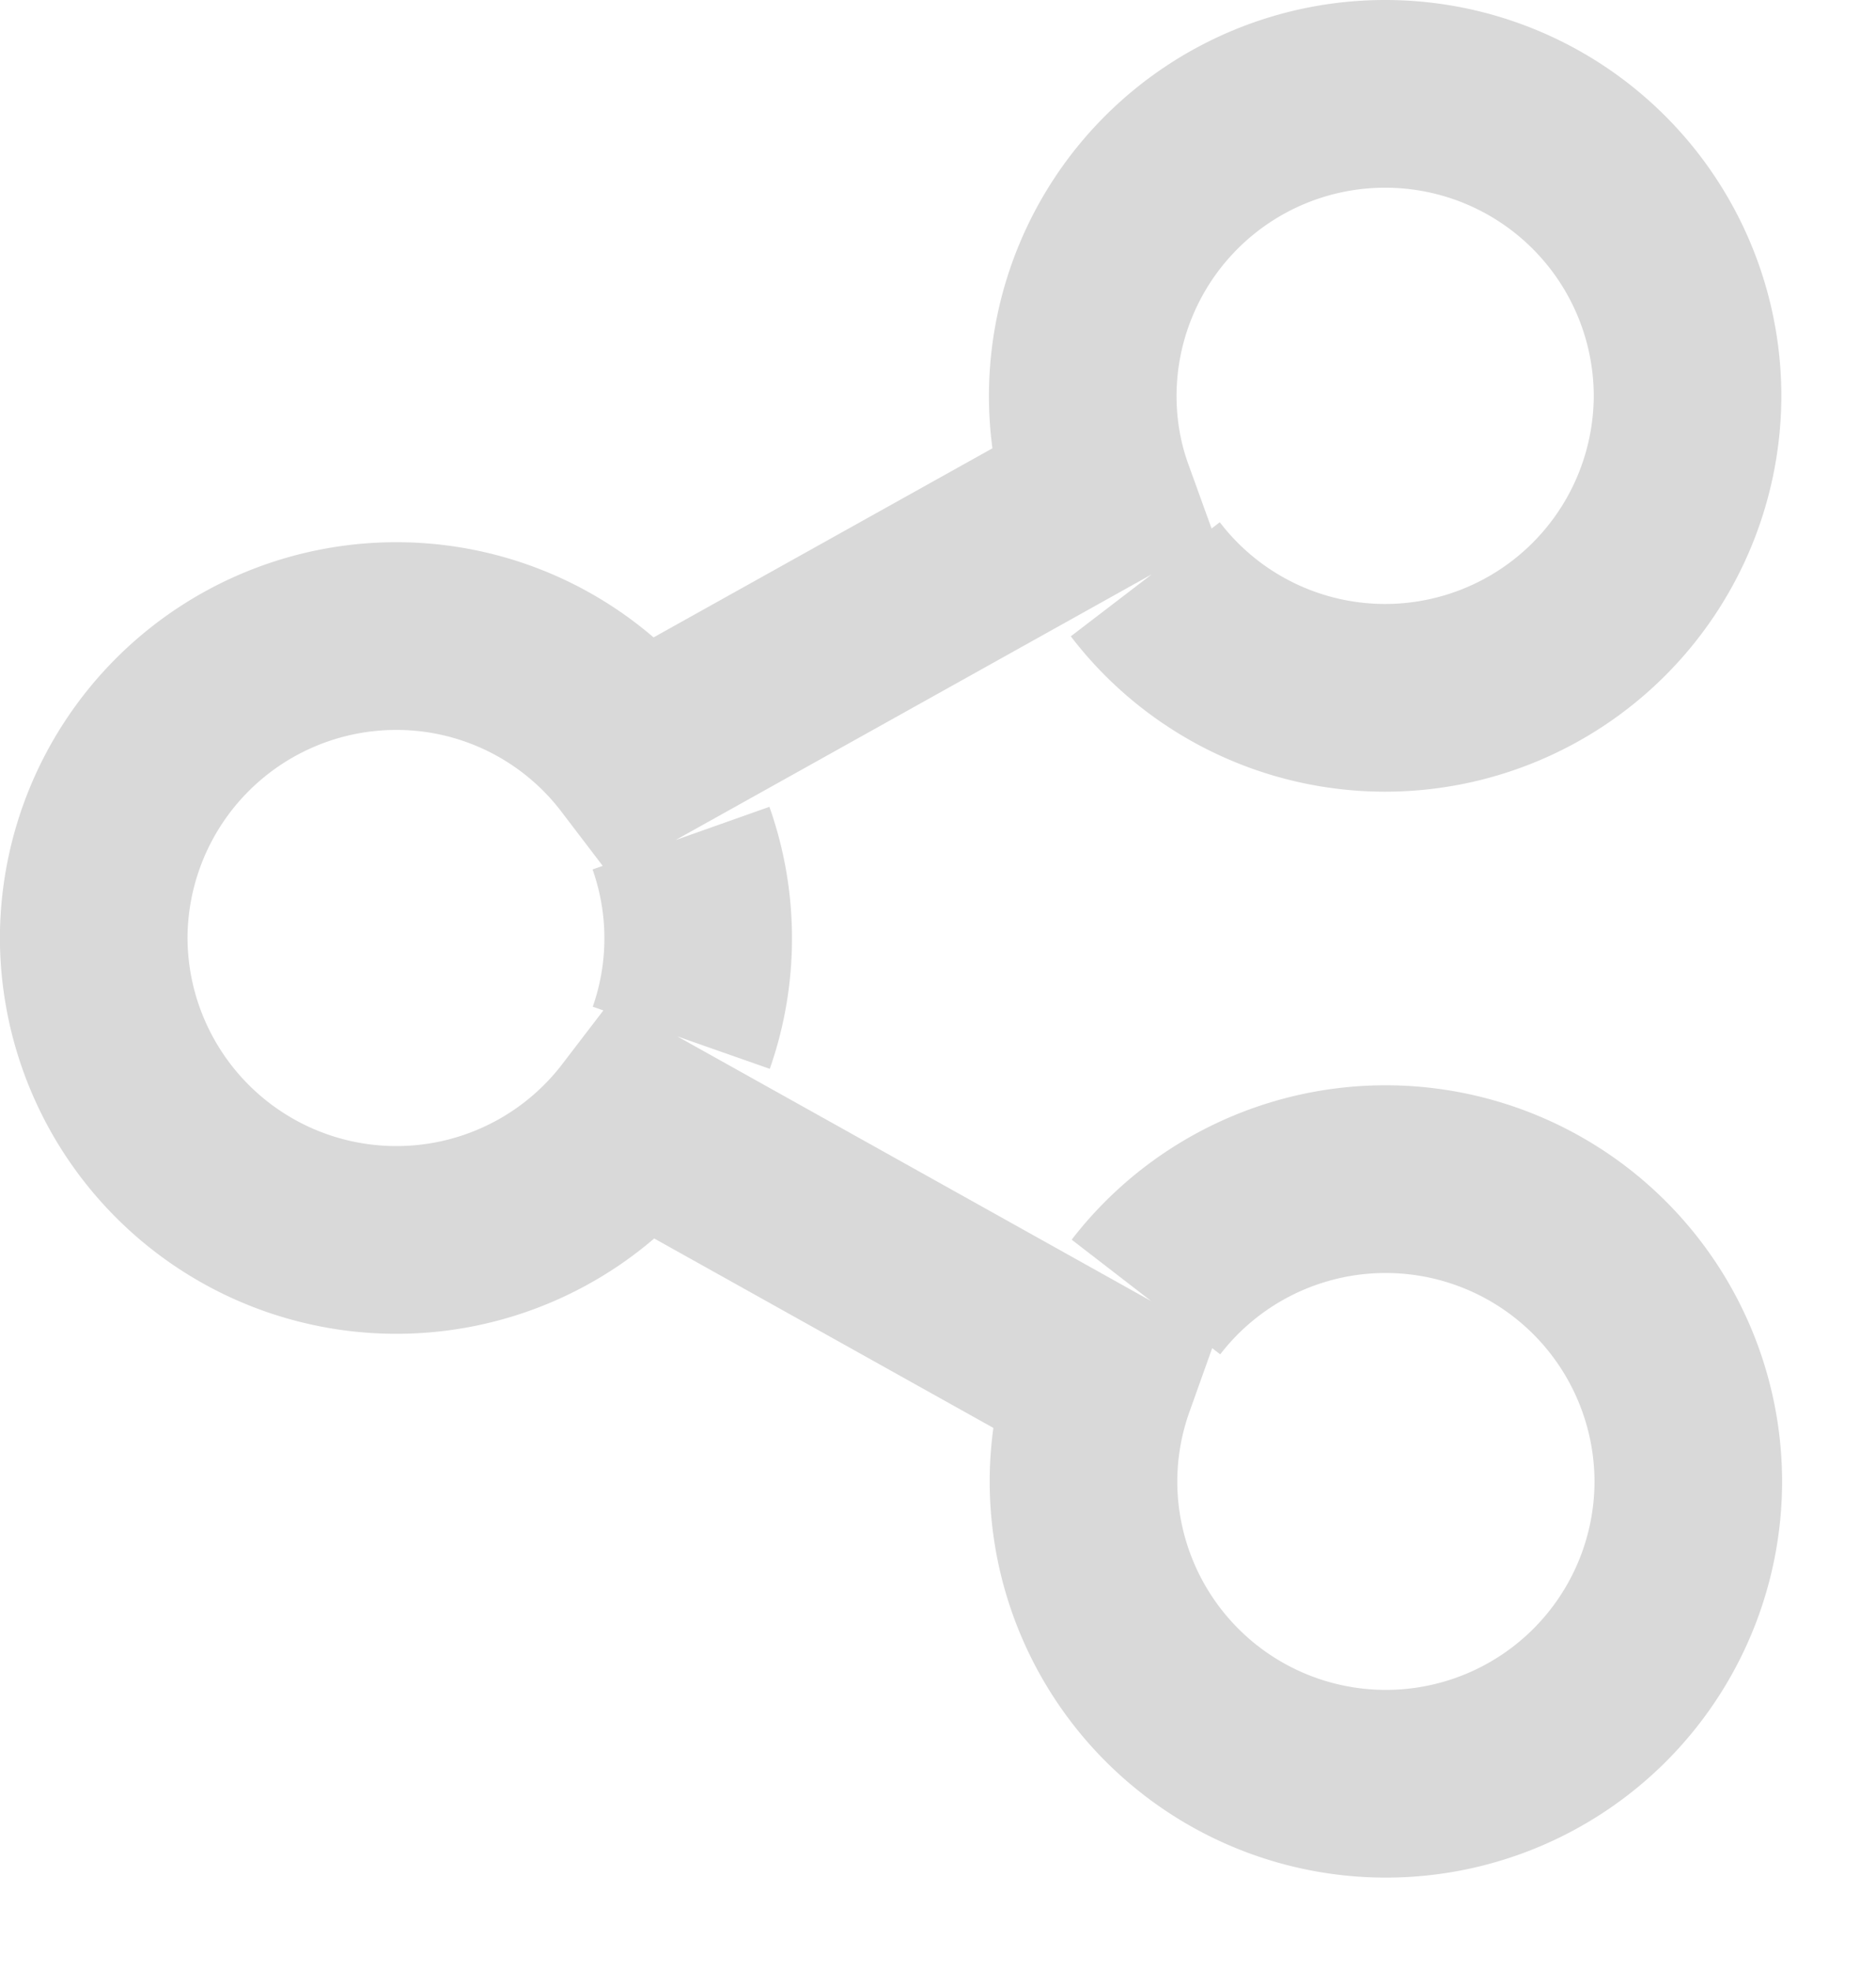 <svg xmlns="http://www.w3.org/2000/svg" width="20" height="21">
    <path fill="none" stroke="#D9D9D9" stroke-width="2" d="M7.263 11.057A3.2 3.2 0 0 0 7.26 8.93m4.95-2.758a3.22 3.22 0 0 0 2.557 1.263 3.225 3.225 0 0 0 3.224-3.218A3.223 3.223 0 0 0 14.767 1a3.223 3.223 0 0 0-3.224 3.217c0 .374.064.733.184 1.065L6.78 8.041a3.21 3.21 0 0 0-2.557-1.264A3.226 3.226 0 0 0 .999 9.995a3.227 3.227 0 0 0 5.789 1.951l4.95 2.763a3.212 3.212 0 0 0-.187 1.072 3.223 3.223 0 1 0 6.448 0 3.227 3.227 0 0 0-5.782-1.962"/>
</svg>
